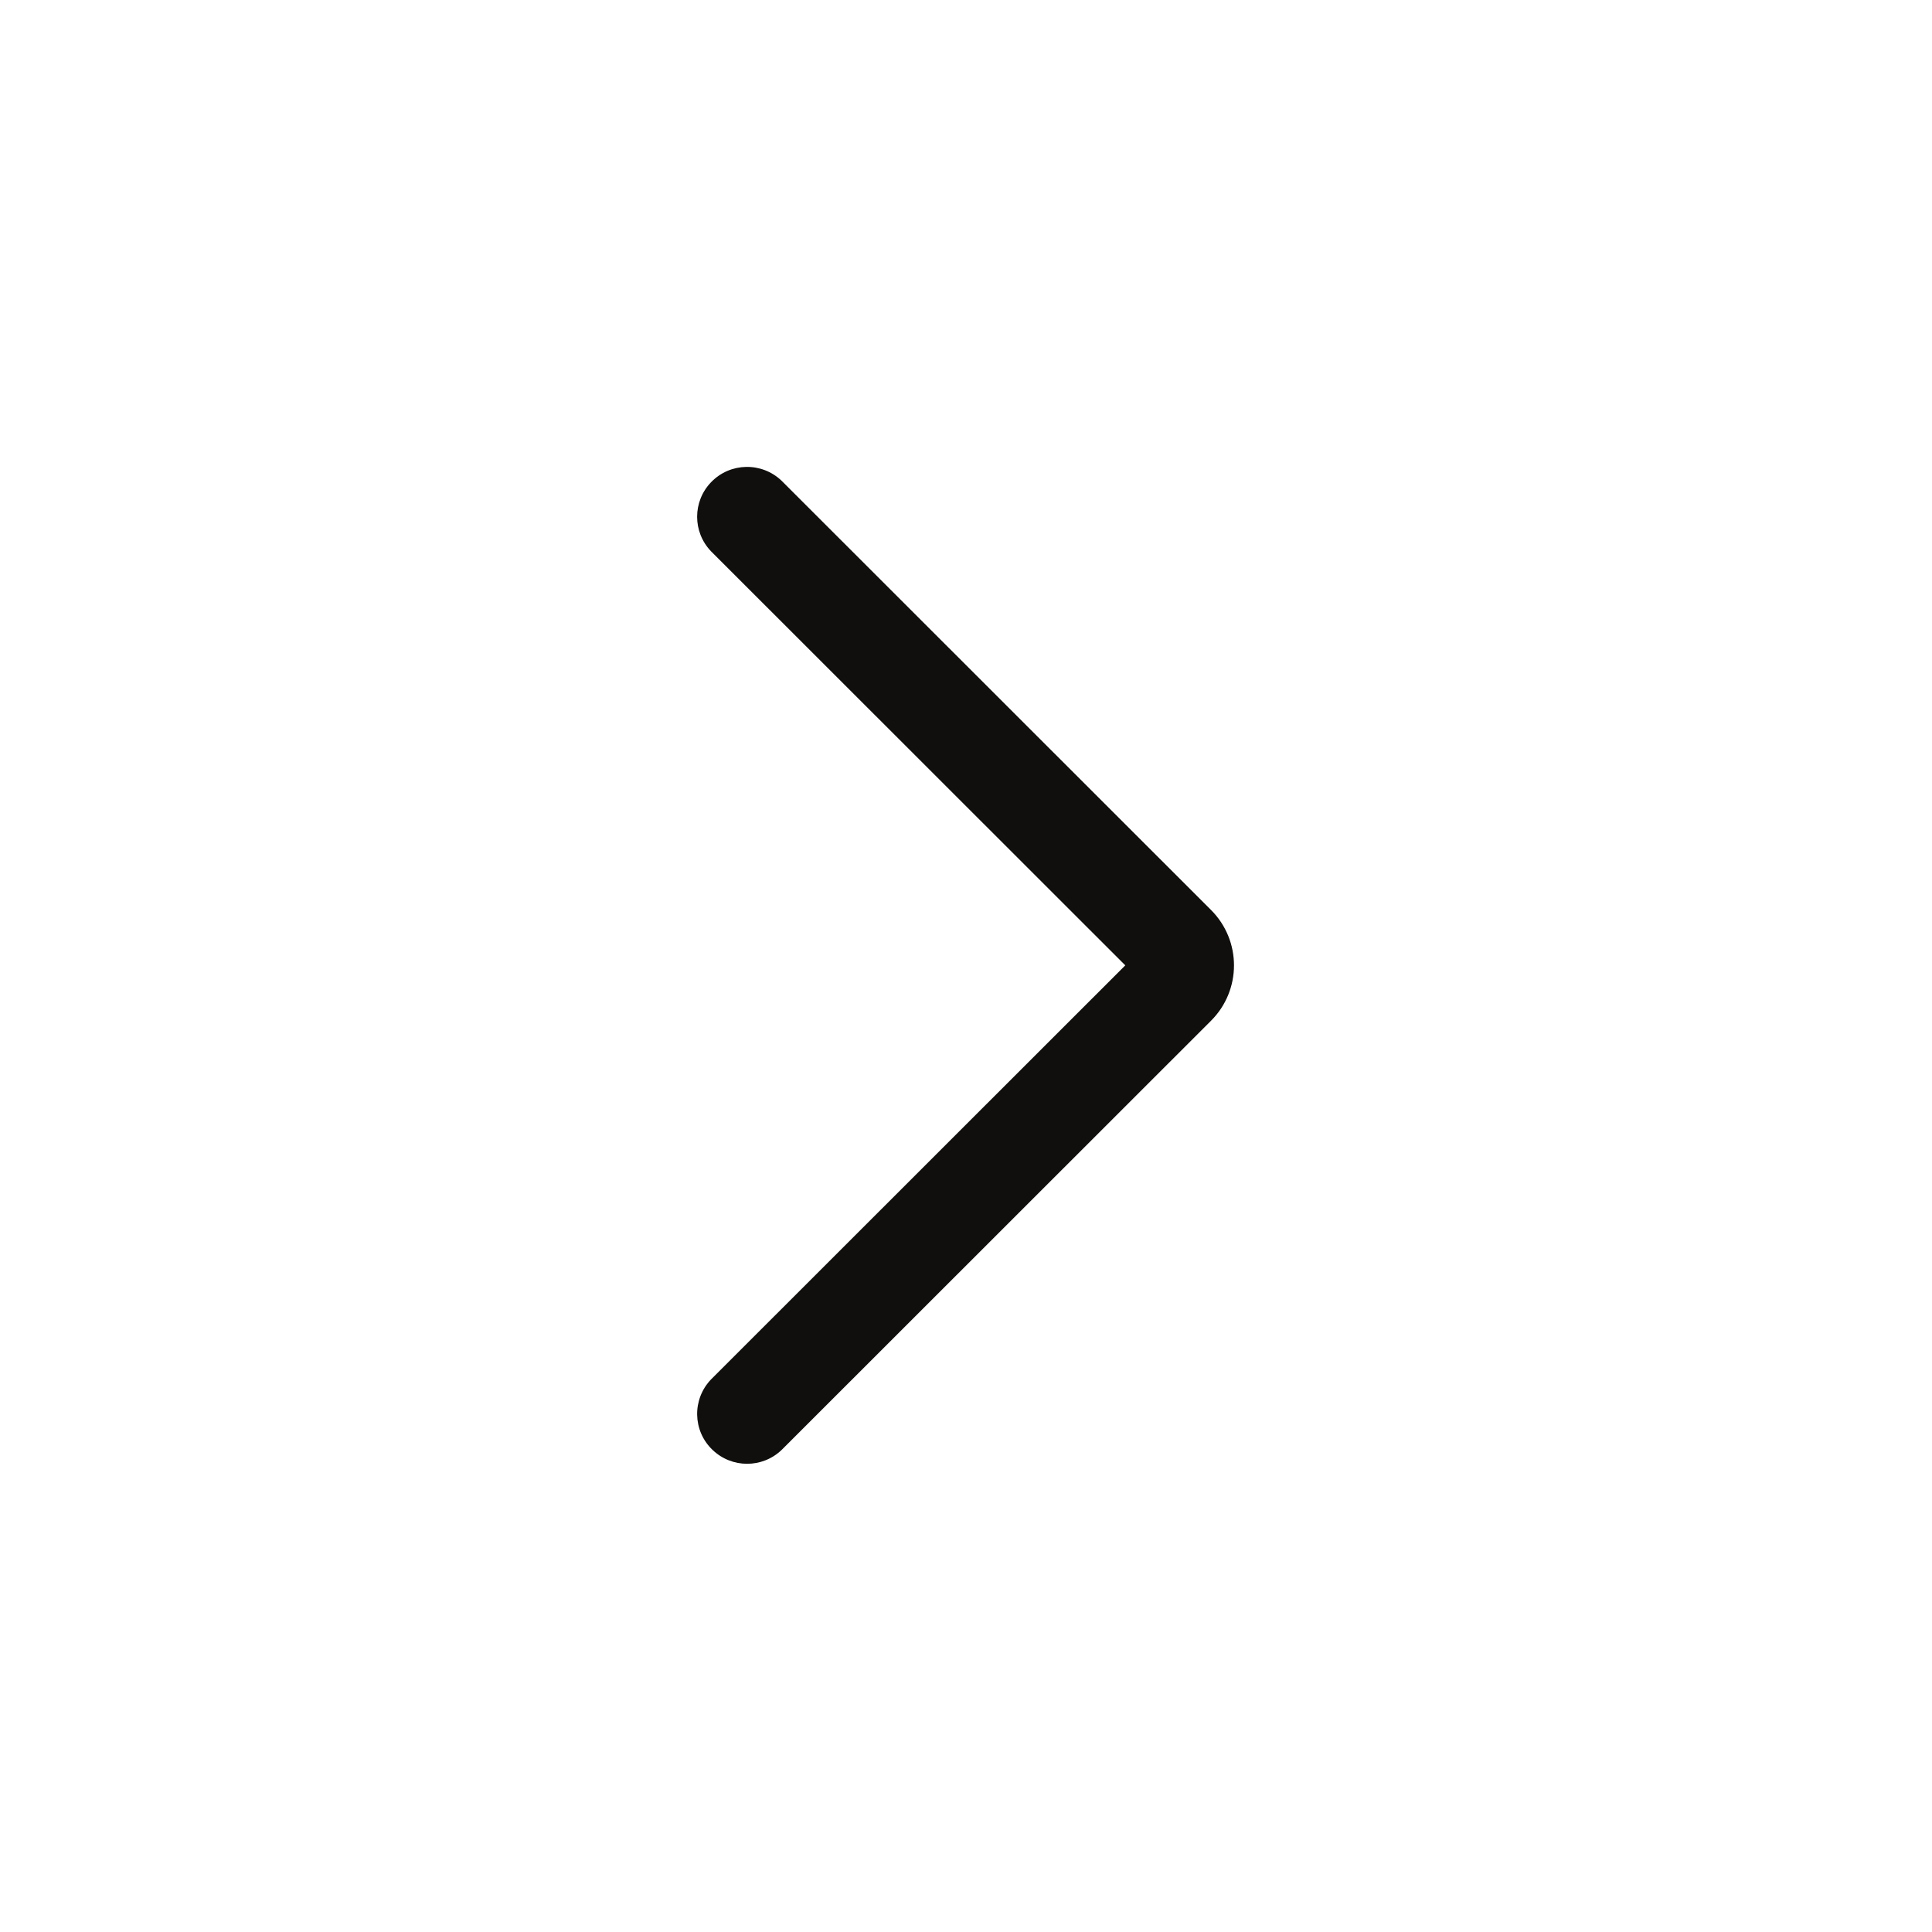 <svg xmlns="http://www.w3.org/2000/svg" xmlns:xlink="http://www.w3.org/1999/xlink" width="500" zoomAndPan="magnify" viewBox="0 0 375 375" height="500" preserveAspectRatio="xMidYMid meet" version="1.0"><defs><clipPath id="b1dabb872a"><path d="M 135.32 90.625 L 239.508 90.625 L 239.508 284.125 L 135.32 284.125 Z M 135.32 90.625 " clip-rule="nonzero"/></clipPath></defs><g clip-path="url(#b1dabb872a)"><path fill="#100f0d" d="M 151.734 93.34 C 147.883 89.629 141.746 89.734 138.035 93.582 C 134.406 97.324 134.406 103.285 138.035 107.031 L 218.418 187.375 L 138.035 267.719 C 134.32 271.57 134.426 277.703 138.273 281.395 C 142.023 285.02 147.969 285.035 151.734 281.41 L 235.055 198.129 C 241.004 192.188 241.004 182.566 235.055 176.621 L 151.734 93.34 " fill-opacity="1" fill-rule="nonzero"/></g></svg>